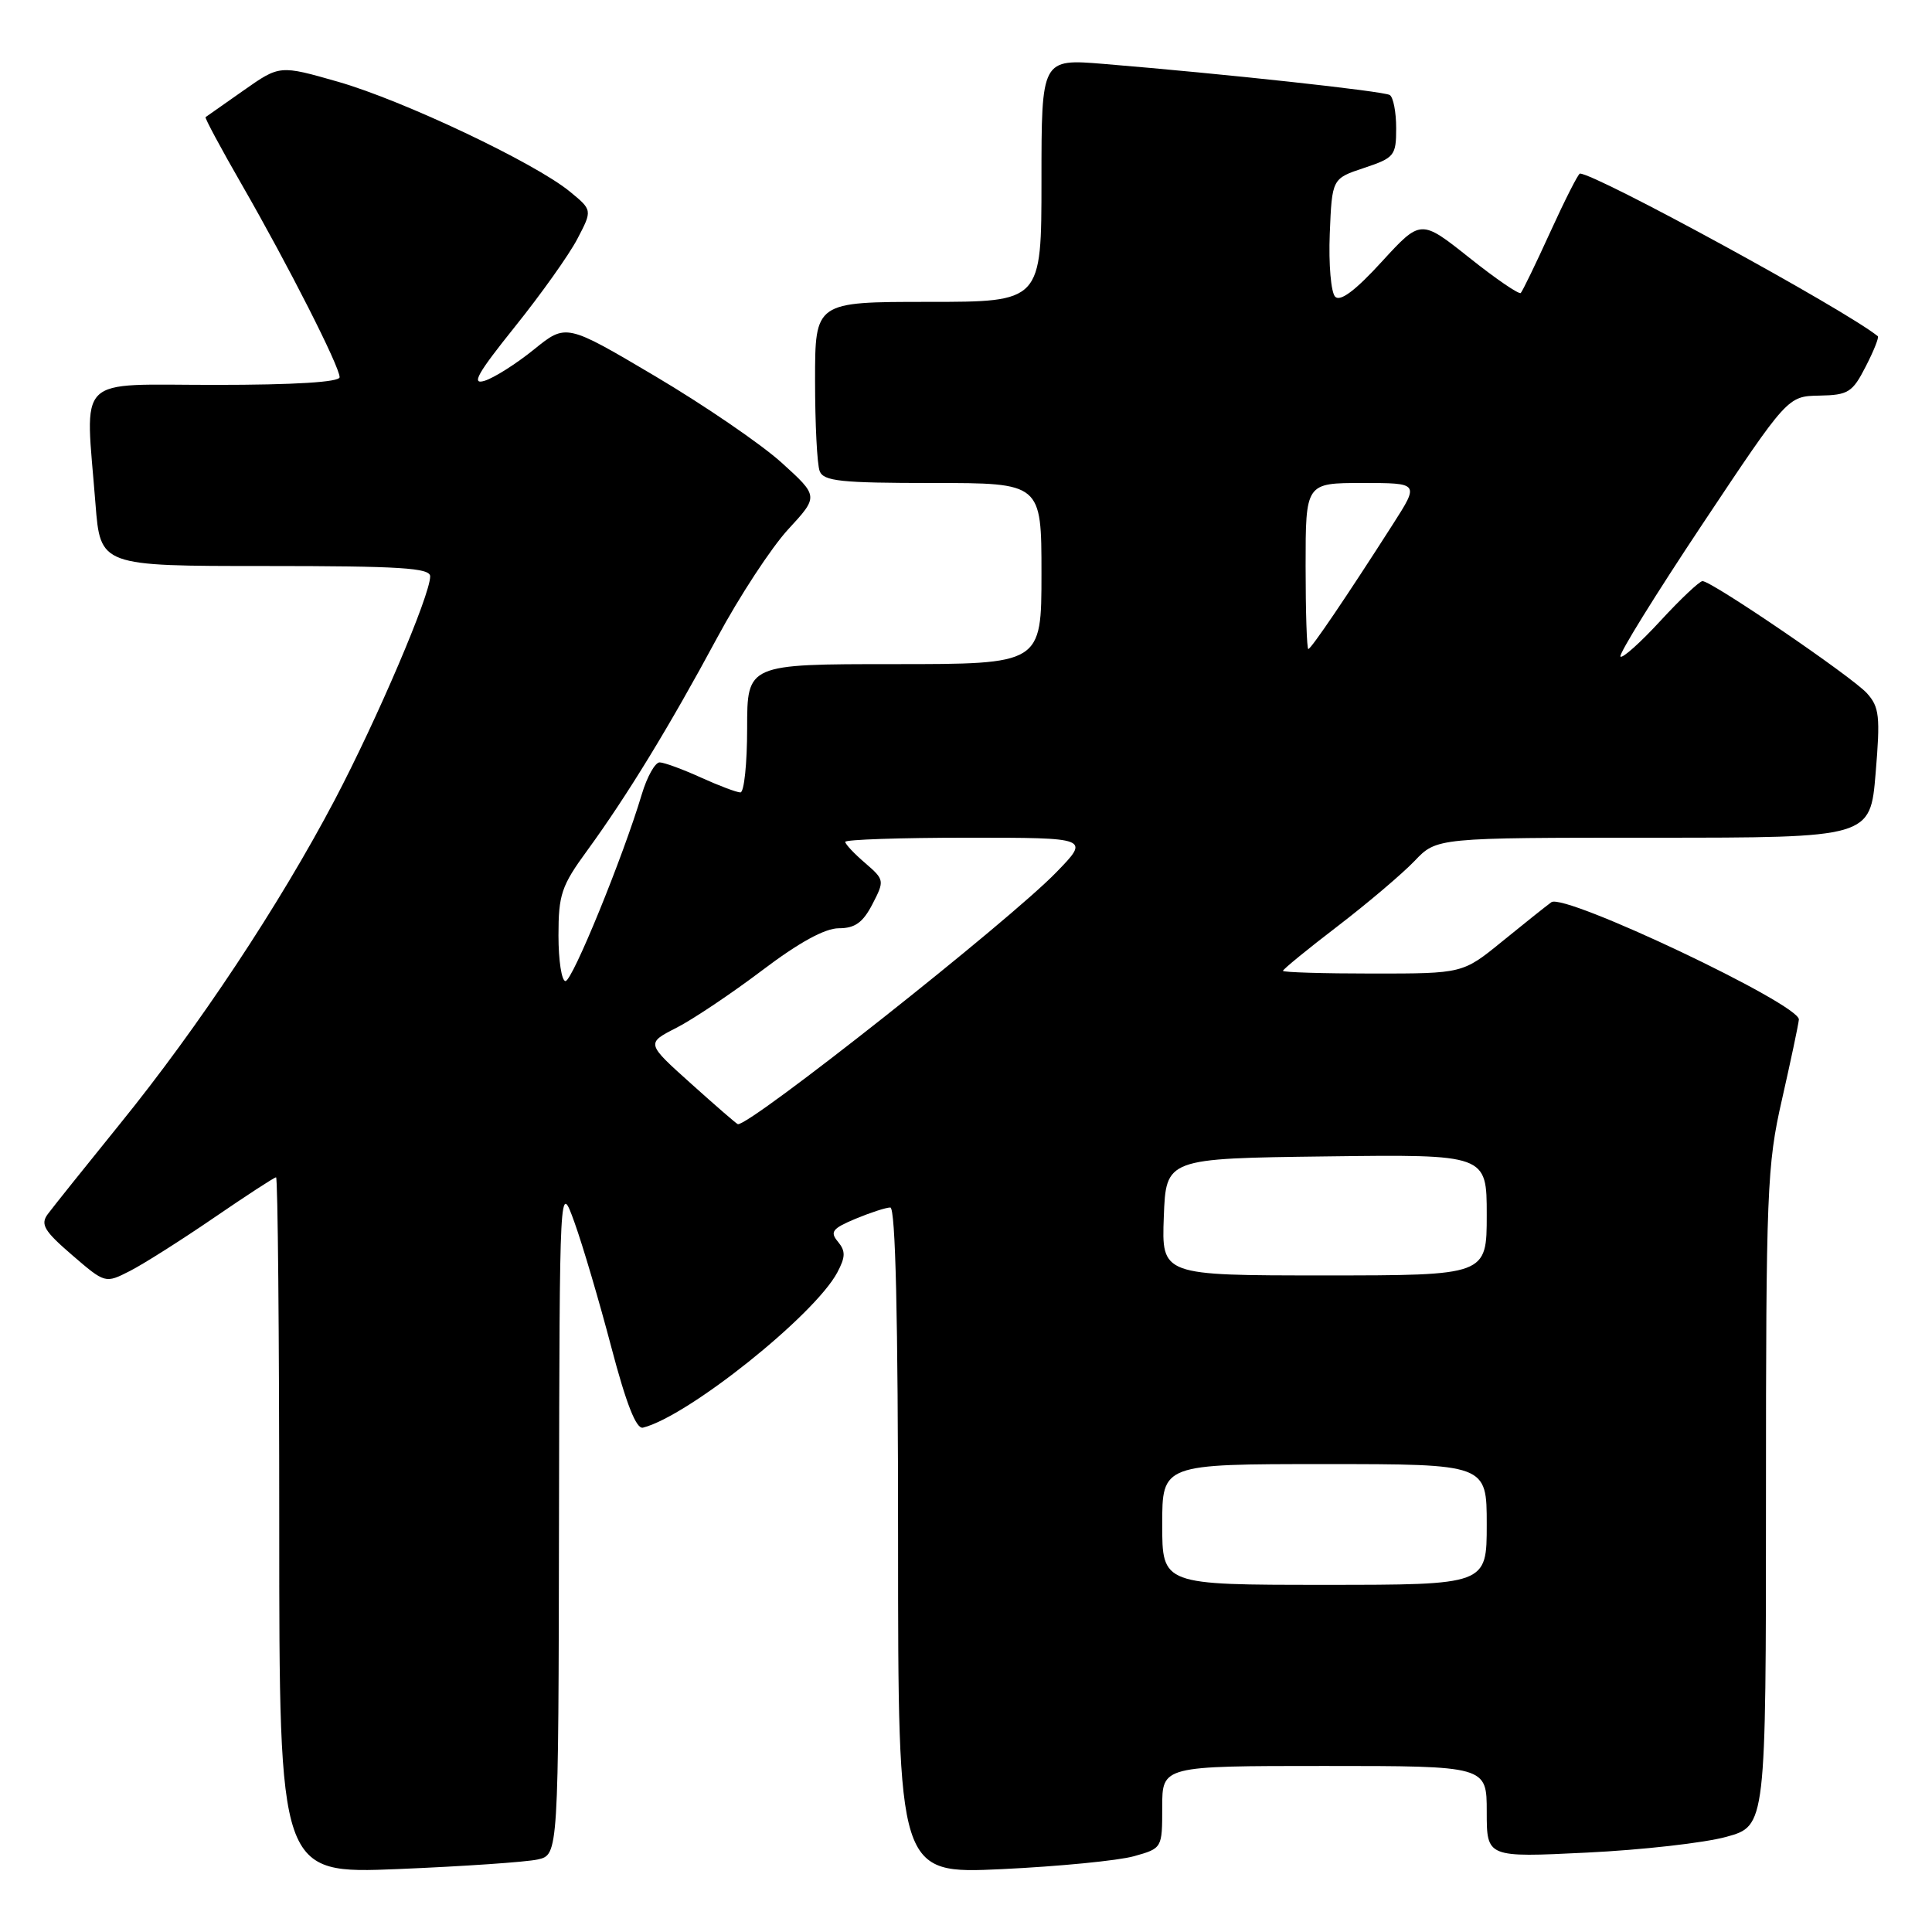 <?xml version="1.0" encoding="UTF-8" standalone="no"?>
<!DOCTYPE svg PUBLIC "-//W3C//DTD SVG 1.1//EN" "http://www.w3.org/Graphics/SVG/1.1/DTD/svg11.dtd" >
<svg xmlns="http://www.w3.org/2000/svg" xmlns:xlink="http://www.w3.org/1999/xlink" version="1.1" viewBox="0 0 256 256">
 <g >
 <path fill="currentColor"
d=" M 71.25 246.39 C 74.00 245.77 74.00 245.77 74.07 201.13 C 74.15 156.50 74.15 156.50 76.13 162.00 C 77.22 165.03 79.41 172.45 81.00 178.50 C 82.98 186.03 84.31 189.40 85.20 189.17 C 91.15 187.68 107.89 174.31 110.94 168.62 C 112.04 166.55 112.06 165.78 111.03 164.53 C 109.94 163.23 110.29 162.78 113.35 161.50 C 115.32 160.68 117.40 160.00 117.97 160.00 C 118.66 160.00 119.00 174.47 119.00 204.16 C 119.00 248.31 119.00 248.31 132.75 247.67 C 140.31 247.31 148.19 246.54 150.25 245.96 C 154.00 244.91 154.00 244.90 154.00 239.45 C 154.00 234.00 154.00 234.00 175.50 234.00 C 197.00 234.00 197.00 234.00 197.00 240.07 C 197.00 246.13 197.00 246.13 210.25 245.48 C 217.54 245.13 225.86 244.19 228.75 243.39 C 234.00 241.94 234.00 241.94 234.00 198.46 C 234.00 157.84 234.14 154.37 236.11 145.74 C 237.26 140.66 238.28 135.87 238.36 135.10 C 238.56 133.11 207.29 118.28 205.56 119.55 C 204.85 120.07 201.91 122.41 199.04 124.75 C 193.82 129.00 193.82 129.00 181.91 129.00 C 175.36 129.00 170.00 128.84 170.00 128.64 C 170.00 128.44 173.26 125.77 177.25 122.72 C 181.24 119.66 185.82 115.77 187.44 114.08 C 190.37 111.00 190.37 111.00 219.10 111.00 C 247.82 111.00 247.82 111.00 248.53 102.46 C 249.16 94.92 249.03 93.68 247.37 91.85 C 245.40 89.67 226.82 77.00 225.59 77.00 C 225.20 77.00 222.69 79.36 220.03 82.25 C 217.37 85.14 214.98 87.28 214.72 87.00 C 214.45 86.72 219.33 78.85 225.55 69.50 C 236.87 52.50 236.87 52.50 241.07 52.42 C 244.90 52.35 245.46 52.00 247.21 48.58 C 248.28 46.51 249.00 44.69 248.82 44.55 C 244.48 41.03 211.45 23.00 209.35 23.00 C 209.13 23.00 207.37 26.47 205.44 30.70 C 203.51 34.94 201.74 38.59 201.51 38.82 C 201.28 39.05 198.20 36.95 194.68 34.14 C 188.26 29.04 188.26 29.04 183.09 34.68 C 179.62 38.48 177.60 40.00 176.92 39.32 C 176.36 38.76 176.04 35.01 176.20 30.98 C 176.50 23.66 176.50 23.66 180.75 22.25 C 184.77 20.91 185.00 20.63 185.00 16.98 C 185.00 14.85 184.62 12.88 184.15 12.59 C 183.32 12.08 162.29 9.79 146.25 8.47 C 138.00 7.79 138.00 7.79 138.00 23.90 C 138.00 40.00 138.00 40.00 123.00 40.00 C 108.00 40.00 108.00 40.00 108.00 50.42 C 108.00 56.15 108.27 61.55 108.61 62.42 C 109.12 63.76 111.40 64.00 123.61 64.00 C 138.00 64.00 138.00 64.00 138.00 76.00 C 138.00 88.00 138.00 88.00 118.50 88.00 C 99.00 88.00 99.00 88.00 99.00 96.50 C 99.00 101.17 98.60 105.00 98.11 105.00 C 97.62 105.00 95.26 104.11 92.86 103.02 C 90.46 101.93 88.01 101.03 87.41 101.02 C 86.81 101.01 85.74 102.91 85.04 105.25 C 82.55 113.58 75.84 130.00 74.93 130.00 C 74.42 130.00 74.00 127.28 74.00 123.96 C 74.00 118.54 74.39 117.37 77.80 112.71 C 83.08 105.46 88.72 96.23 95.02 84.52 C 97.97 79.03 102.21 72.56 104.43 70.15 C 108.48 65.76 108.48 65.76 103.56 61.30 C 100.85 58.85 93.32 53.70 86.82 49.85 C 75.01 42.86 75.01 42.86 70.75 46.31 C 68.41 48.20 65.47 50.07 64.20 50.46 C 62.40 51.01 63.26 49.49 68.20 43.33 C 71.67 39.01 75.40 33.77 76.50 31.66 C 78.50 27.84 78.50 27.84 75.50 25.38 C 70.86 21.57 53.36 13.28 44.78 10.83 C 37.06 8.62 37.06 8.62 32.28 11.98 C 29.65 13.83 27.38 15.42 27.24 15.52 C 27.10 15.61 29.28 19.67 32.09 24.55 C 38.21 35.20 45.00 48.56 45.00 49.98 C 45.00 50.63 39.07 51.00 28.50 51.00 C 9.71 51.00 11.30 49.42 12.65 66.75 C 13.30 75.00 13.30 75.00 35.15 75.00 C 53.02 75.00 57.00 75.25 57.00 76.37 C 57.00 78.86 49.97 95.31 44.35 106.00 C 37.03 119.90 26.28 136.12 15.92 148.89 C 11.29 154.61 6.97 160.01 6.32 160.89 C 5.33 162.24 5.86 163.12 9.54 166.29 C 13.94 170.08 13.94 170.08 17.22 168.41 C 19.02 167.49 24.02 164.32 28.33 161.37 C 32.64 158.42 36.35 156.00 36.58 156.00 C 36.81 156.00 37.00 176.77 37.00 202.15 C 37.00 248.30 37.00 248.30 52.75 247.66 C 61.41 247.30 69.74 246.73 71.25 246.39 Z  M 154.00 202.00 C 154.00 194.00 154.00 194.00 175.50 194.00 C 197.00 194.00 197.00 194.00 197.00 202.00 C 197.00 210.00 197.00 210.00 175.50 210.00 C 154.00 210.00 154.00 210.00 154.00 202.00 Z  M 154.21 161.25 C 154.50 153.50 154.50 153.50 175.75 153.23 C 197.00 152.96 197.00 152.96 197.00 160.98 C 197.00 169.00 197.00 169.00 175.46 169.00 C 153.92 169.00 153.92 169.00 154.21 161.25 Z  M 91.56 143.58 C 85.61 138.24 85.61 138.24 89.63 136.19 C 91.84 135.06 96.95 131.63 101.00 128.57 C 105.86 124.89 109.30 123.00 111.15 123.00 C 113.29 123.00 114.34 122.24 115.60 119.81 C 117.22 116.68 117.20 116.57 114.63 114.35 C 113.18 113.11 112.00 111.85 112.00 111.55 C 112.00 111.25 119.29 111.00 128.21 111.00 C 144.42 111.00 144.42 111.00 139.96 115.59 C 133.68 122.07 99.37 149.20 97.77 148.96 C 97.62 148.94 94.83 146.52 91.56 143.58 Z  M 173.00 75.00 C 173.00 64.00 173.00 64.00 180.53 64.00 C 188.06 64.00 188.06 64.00 184.60 69.41 C 178.43 79.06 173.72 86.00 173.36 86.00 C 173.16 86.00 173.00 81.05 173.00 75.00 Z "/>
</g>
</svg>